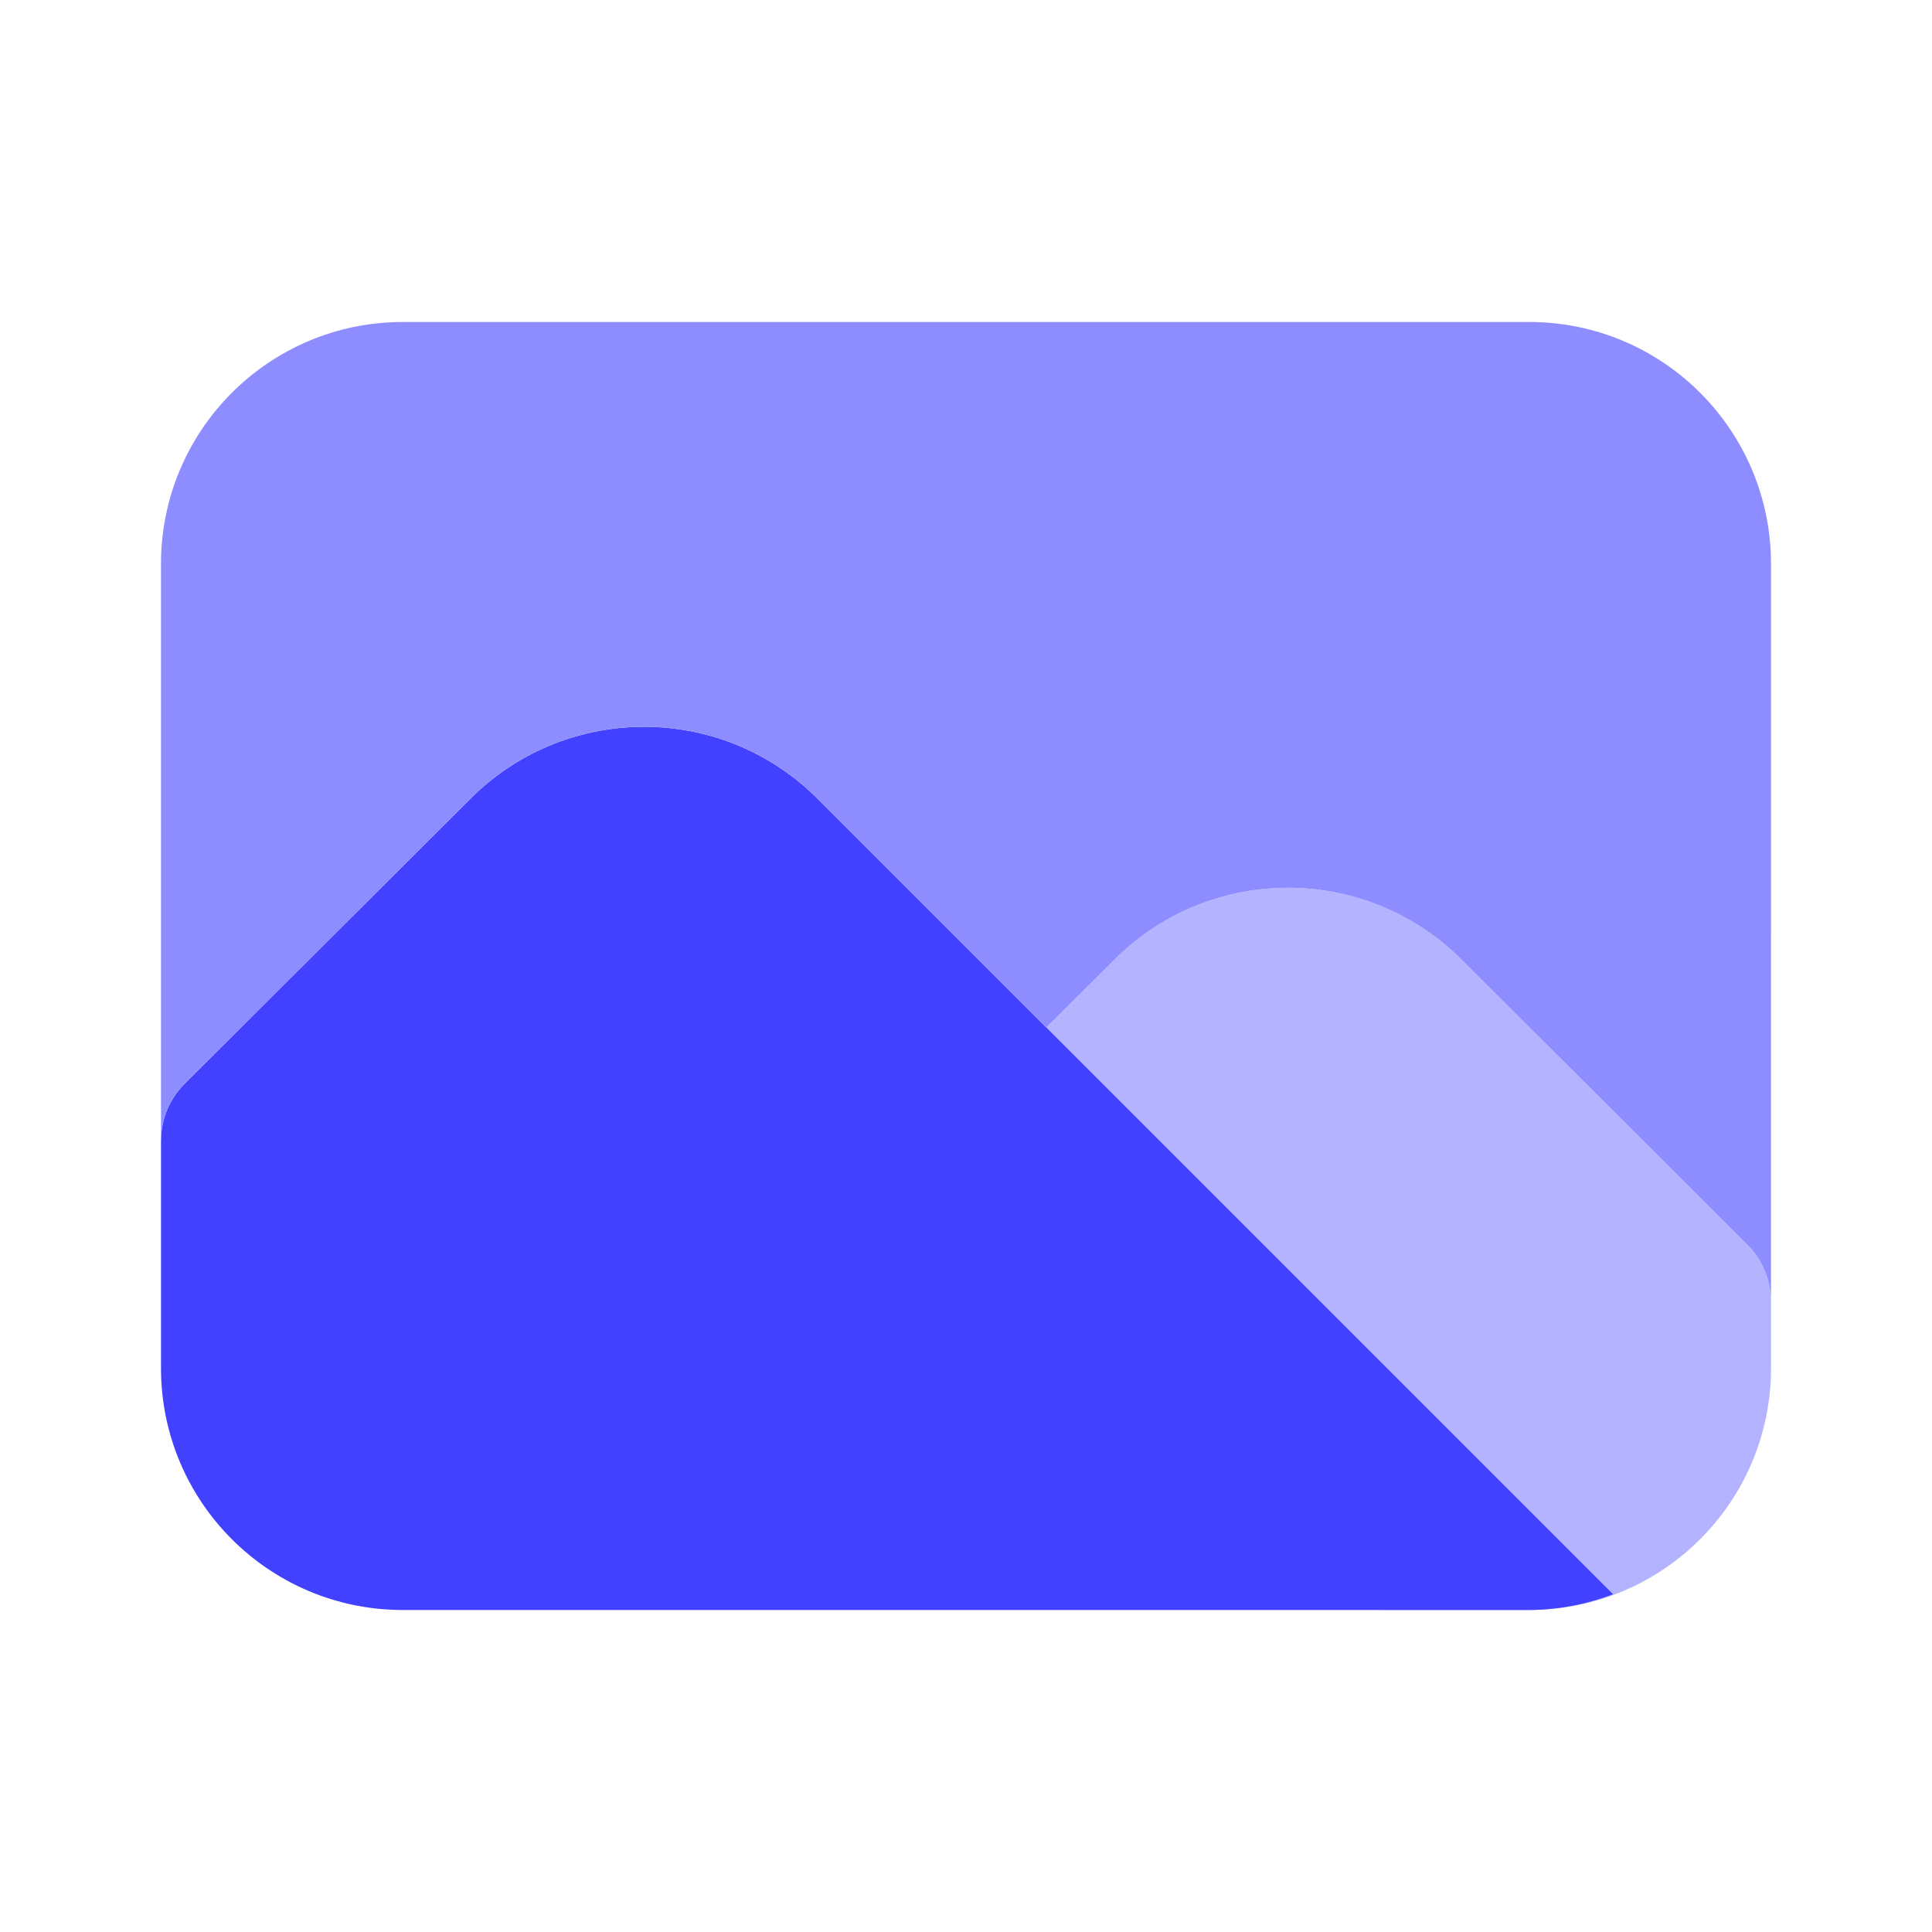 <svg xmlns="http://www.w3.org/2000/svg" enable-background="new 0 0 24 24" viewBox="0 0 24 24"><path fill="#b3b3ff" d="M18.122,11.887c-1.18-1.142-3.053-1.145-4.237-0.006l-1.59,1.58c-0.392,0.389-0.393,1.022-0.004,1.414c0,0,0.001,0.001,0.001,0.001l4.675,4.685L17.141,20H19c1.656-0.002,2.998-1.344,3-3v-0.83c-0-0.266-0.106-0.52-0.294-0.708L18.122,11.887z"/><path fill="#4141ff" d="M5,20h14c0.355-0.003,0.707-0.069,1.038-0.196l-9.917-9.917C8.941,8.744,7.067,8.742,5.884,9.882L2.294,13.462c-0.188,0.188-0.294,0.442-0.294,0.708V17C2.002,18.656,3.344,19.998,5,20z"/><path fill="#8d8dff" d="M19,4H5C3.344,4.002,2.002,5.344,2,7v7.17c0-0.266,0.106-0.52,0.294-0.708l3.59-3.58c1.183-1.14,3.057-1.138,4.238,0.005l2.876,2.876l0.887-0.882c1.184-1.139,3.056-1.136,4.237,0.006l3.584,3.575c0.188,0.188,0.294,0.442,0.294,0.708V7C21.998,5.344,20.656,4.002,19,4z"/></svg>